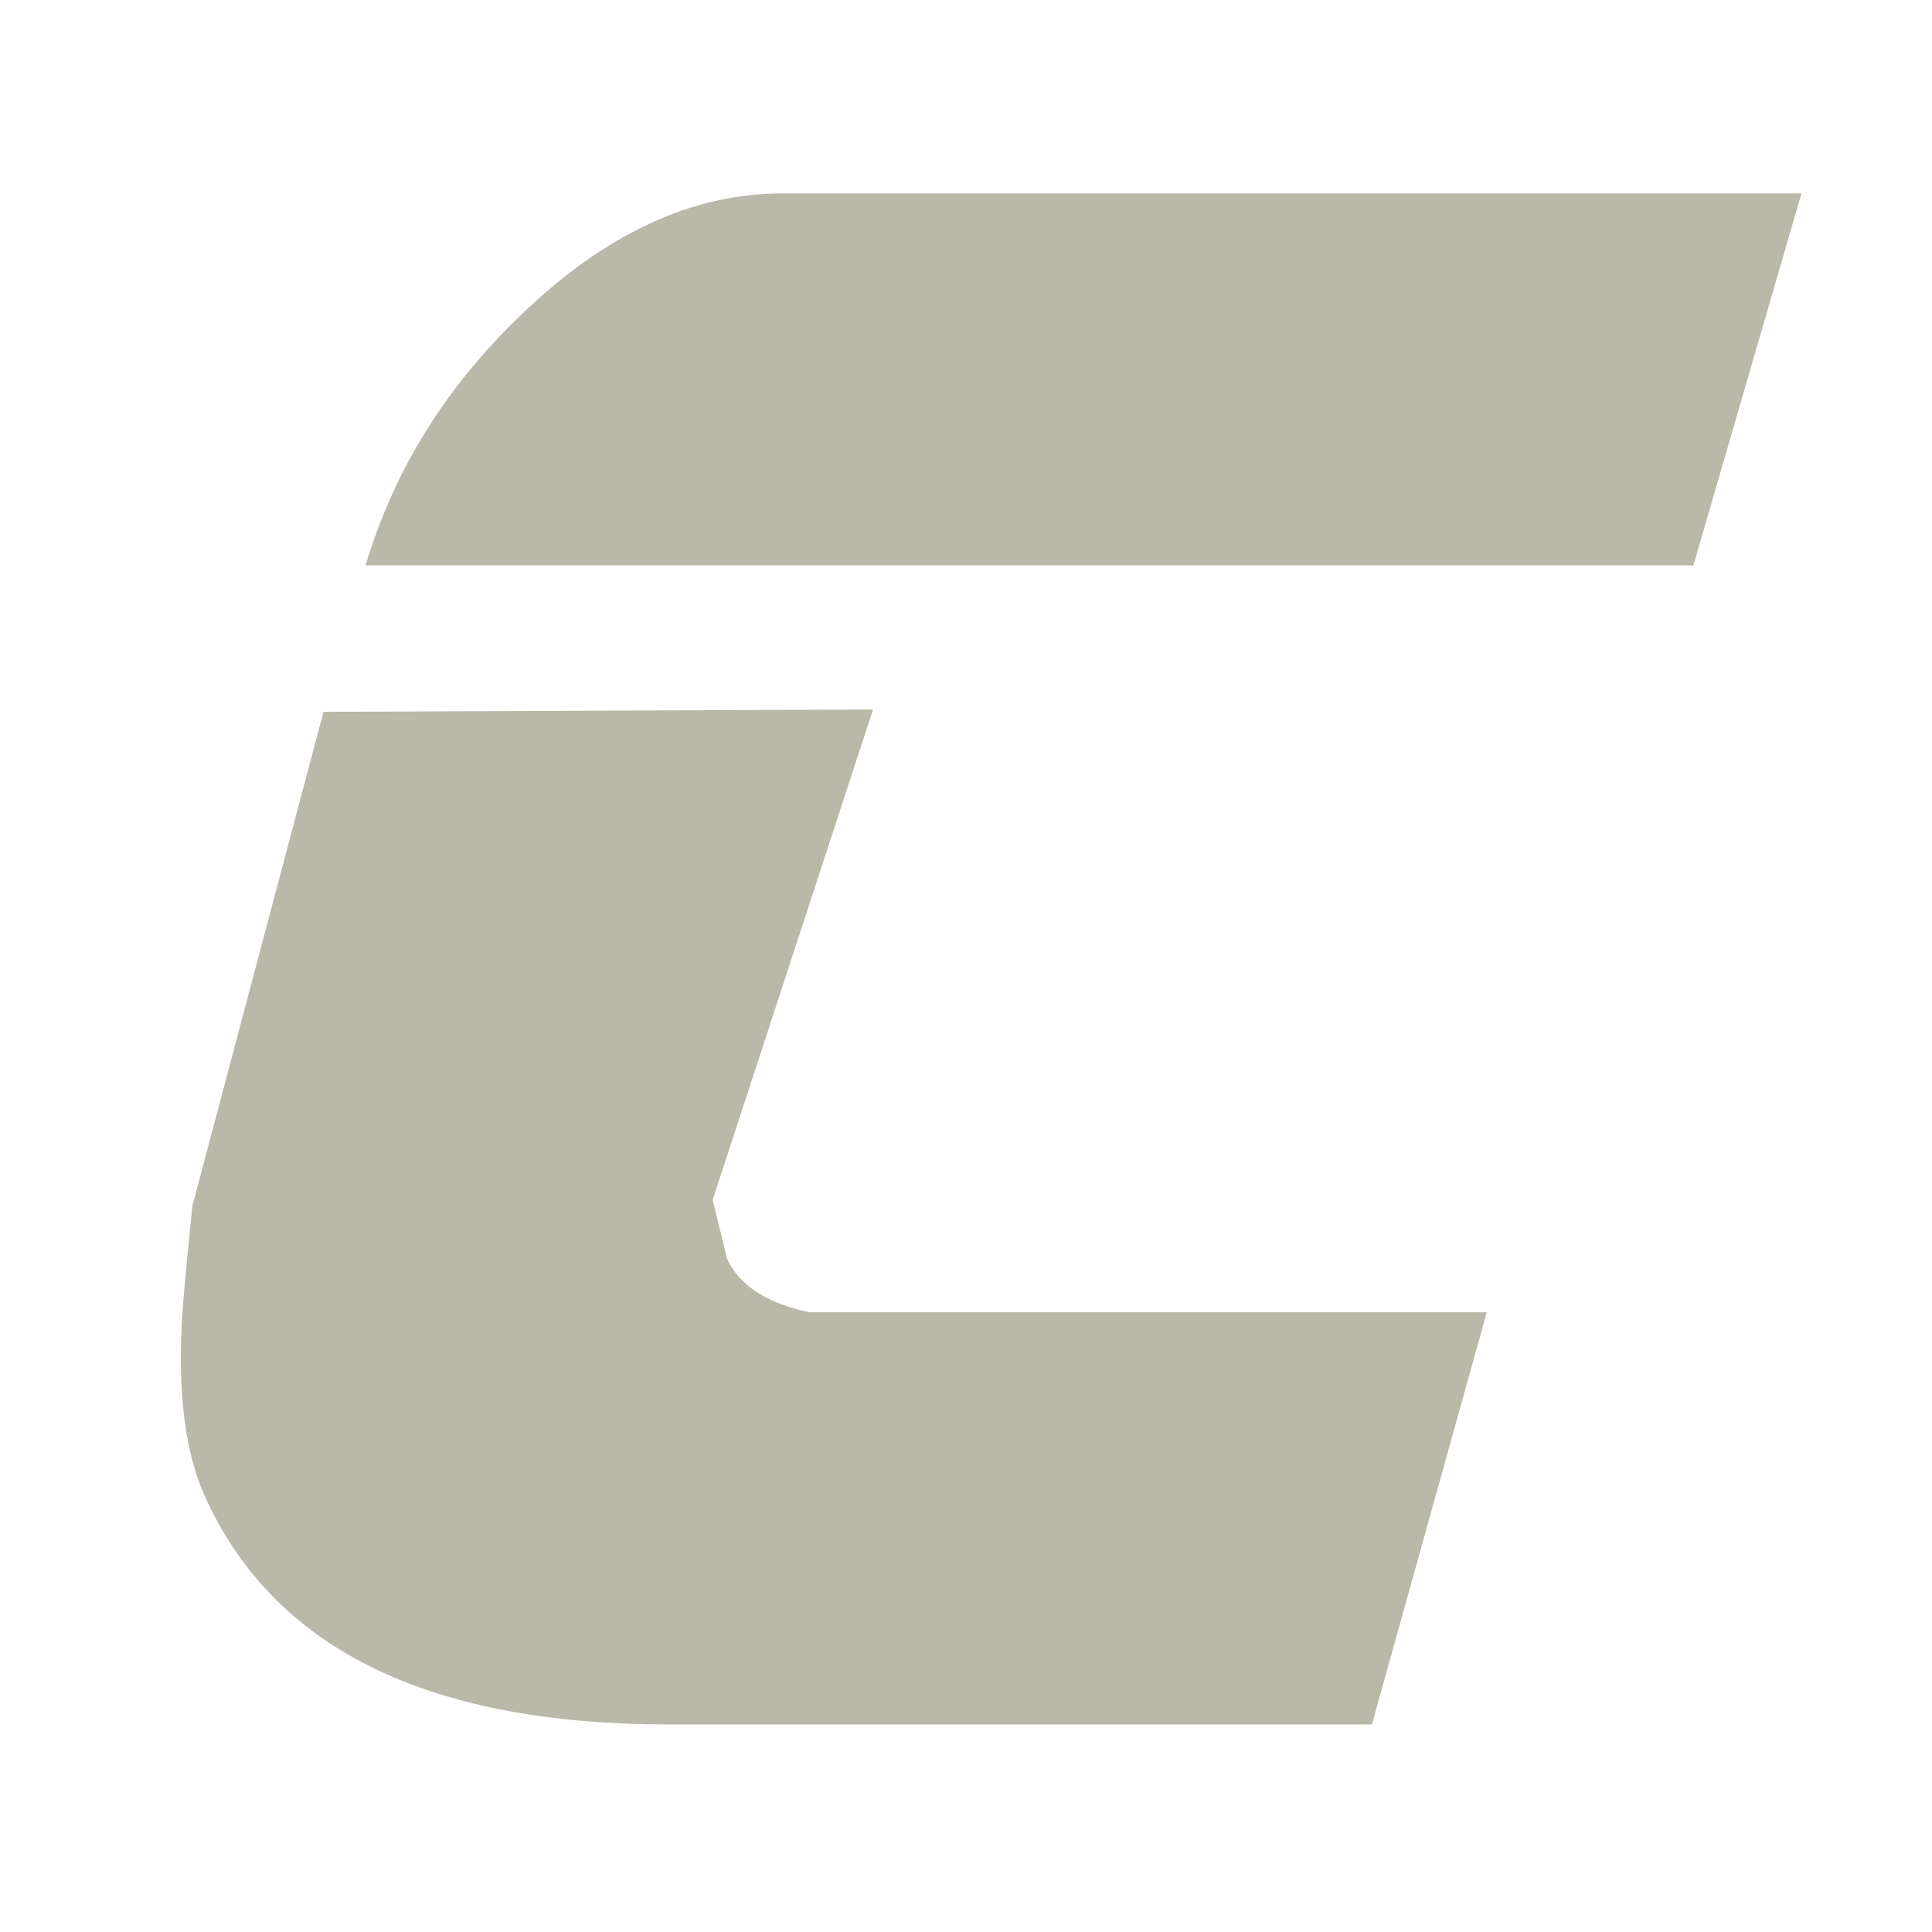 <svg width="9" height="9" viewBox="0 0 9 9" fill="none" xmlns="http://www.w3.org/2000/svg"><path d="M6.391 8.033H3.113c-1.132 0-1.853-.361-2.168-1.084-.093-.221-.123-.527-.089-.916.007-.079.02-.216.04-.415L1.507 3.316l2.56-.011-.747 2.284.067.276c.059.125.188.207.383.248h3.156l-.535 1.92zm1.497-5.399H1.703c.131-.44.371-.828.721-1.164.393-.38.799-.569 1.22-.569h4.748L7.888 2.635z" fill="#B9B8A9"/></svg>